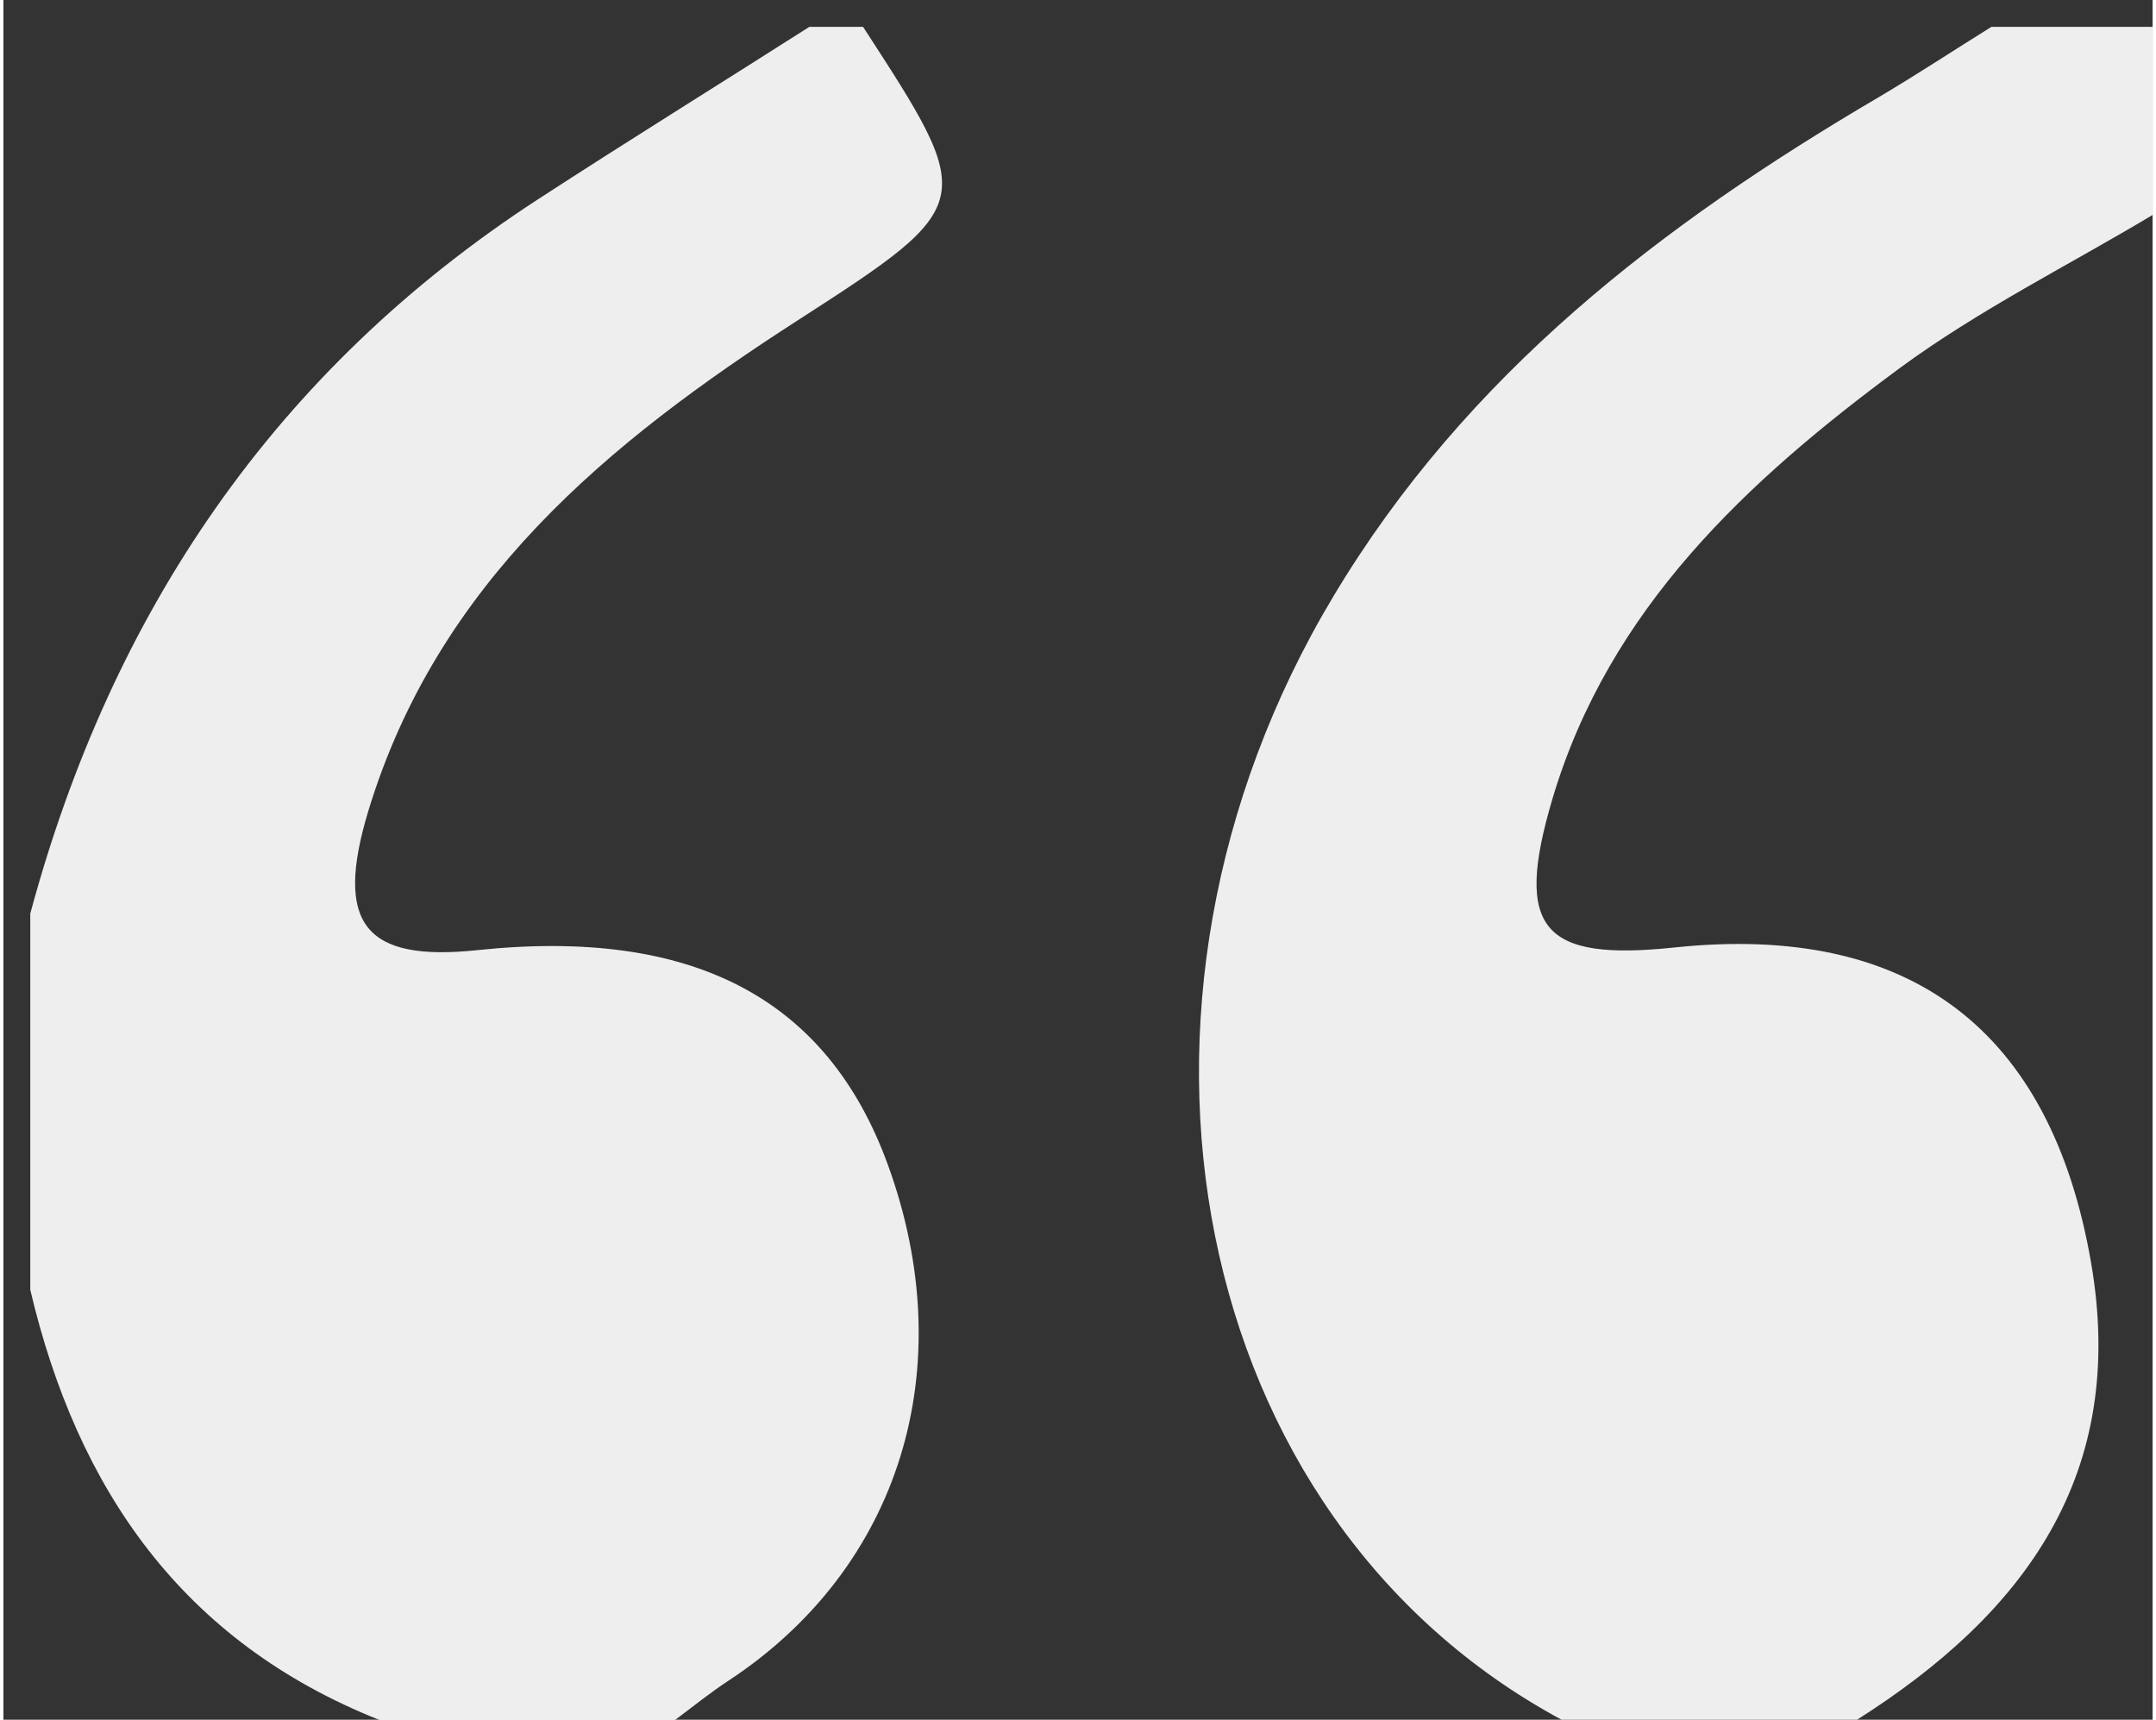<?xml version="1.0" encoding="utf-8"?>
<!-- Generator: Adobe Illustrator 23.0.1, SVG Export Plug-In . SVG Version: 6.00 Build 0)  -->
<svg version="1.1" id="Слой_1" xmlns="http://www.w3.org/2000/svg" xmlns:xlink="http://www.w3.org/1999/xlink" x="0px" y="0px"
	 viewBox="0 0 80 64" enable-background="new 0 0 80 64" xml:space="preserve" width="79" height="63">
<rect x="0" y="0" width="80" height="64" fill="#333333" stroke="none"/>
<g>
	<g>
		<path fill="#EEEEEE" d="M58,64c-13.9-7.49-17.66-26.54-8.48-41.83c4.95-8.25,12.2-13.81,20.28-18.55C71.22,2.78,72.6,1.87,74,1
			c2,0,4,0,6,0c0,2.33,0,4.67,0,7c-3.14,1.88-6.46,3.53-9.4,5.69c-5.68,4.19-10.83,8.95-12.94,16.04c-1.44,4.85-0.38,6.05,4.55,5.53
			c8.77-0.92,14,3.06,15.5,11.73C79.07,54.86,75.25,60.04,69,64C65.33,64,61.67,64,58,64z"/>
		<path fill="#EEEEEE" d="M32,1c4.23,6.51,4.28,6.6-2.4,10.9c-7.12,4.58-13.44,9.79-16.02,18.29c-1.27,4.2-0.12,5.61,4.06,5.17
			c8-0.84,13.02,1.78,15.28,7.98c2.76,7.57,0.46,15-5.92,19.2c-0.69,0.45-1.34,0.98-2,1.47c-3.67,0-7.33,0-11,0
			C6.67,61.1,2.75,55.43,1,48c0-4.67,0-9.33,0-14c3.02-11.2,9.11-20.22,18.91-26.59C23.25,5.24,26.64,3.14,30,1
			C30.67,1,31.33,1,32,1z"/>
	</g>
</g>
</svg>
